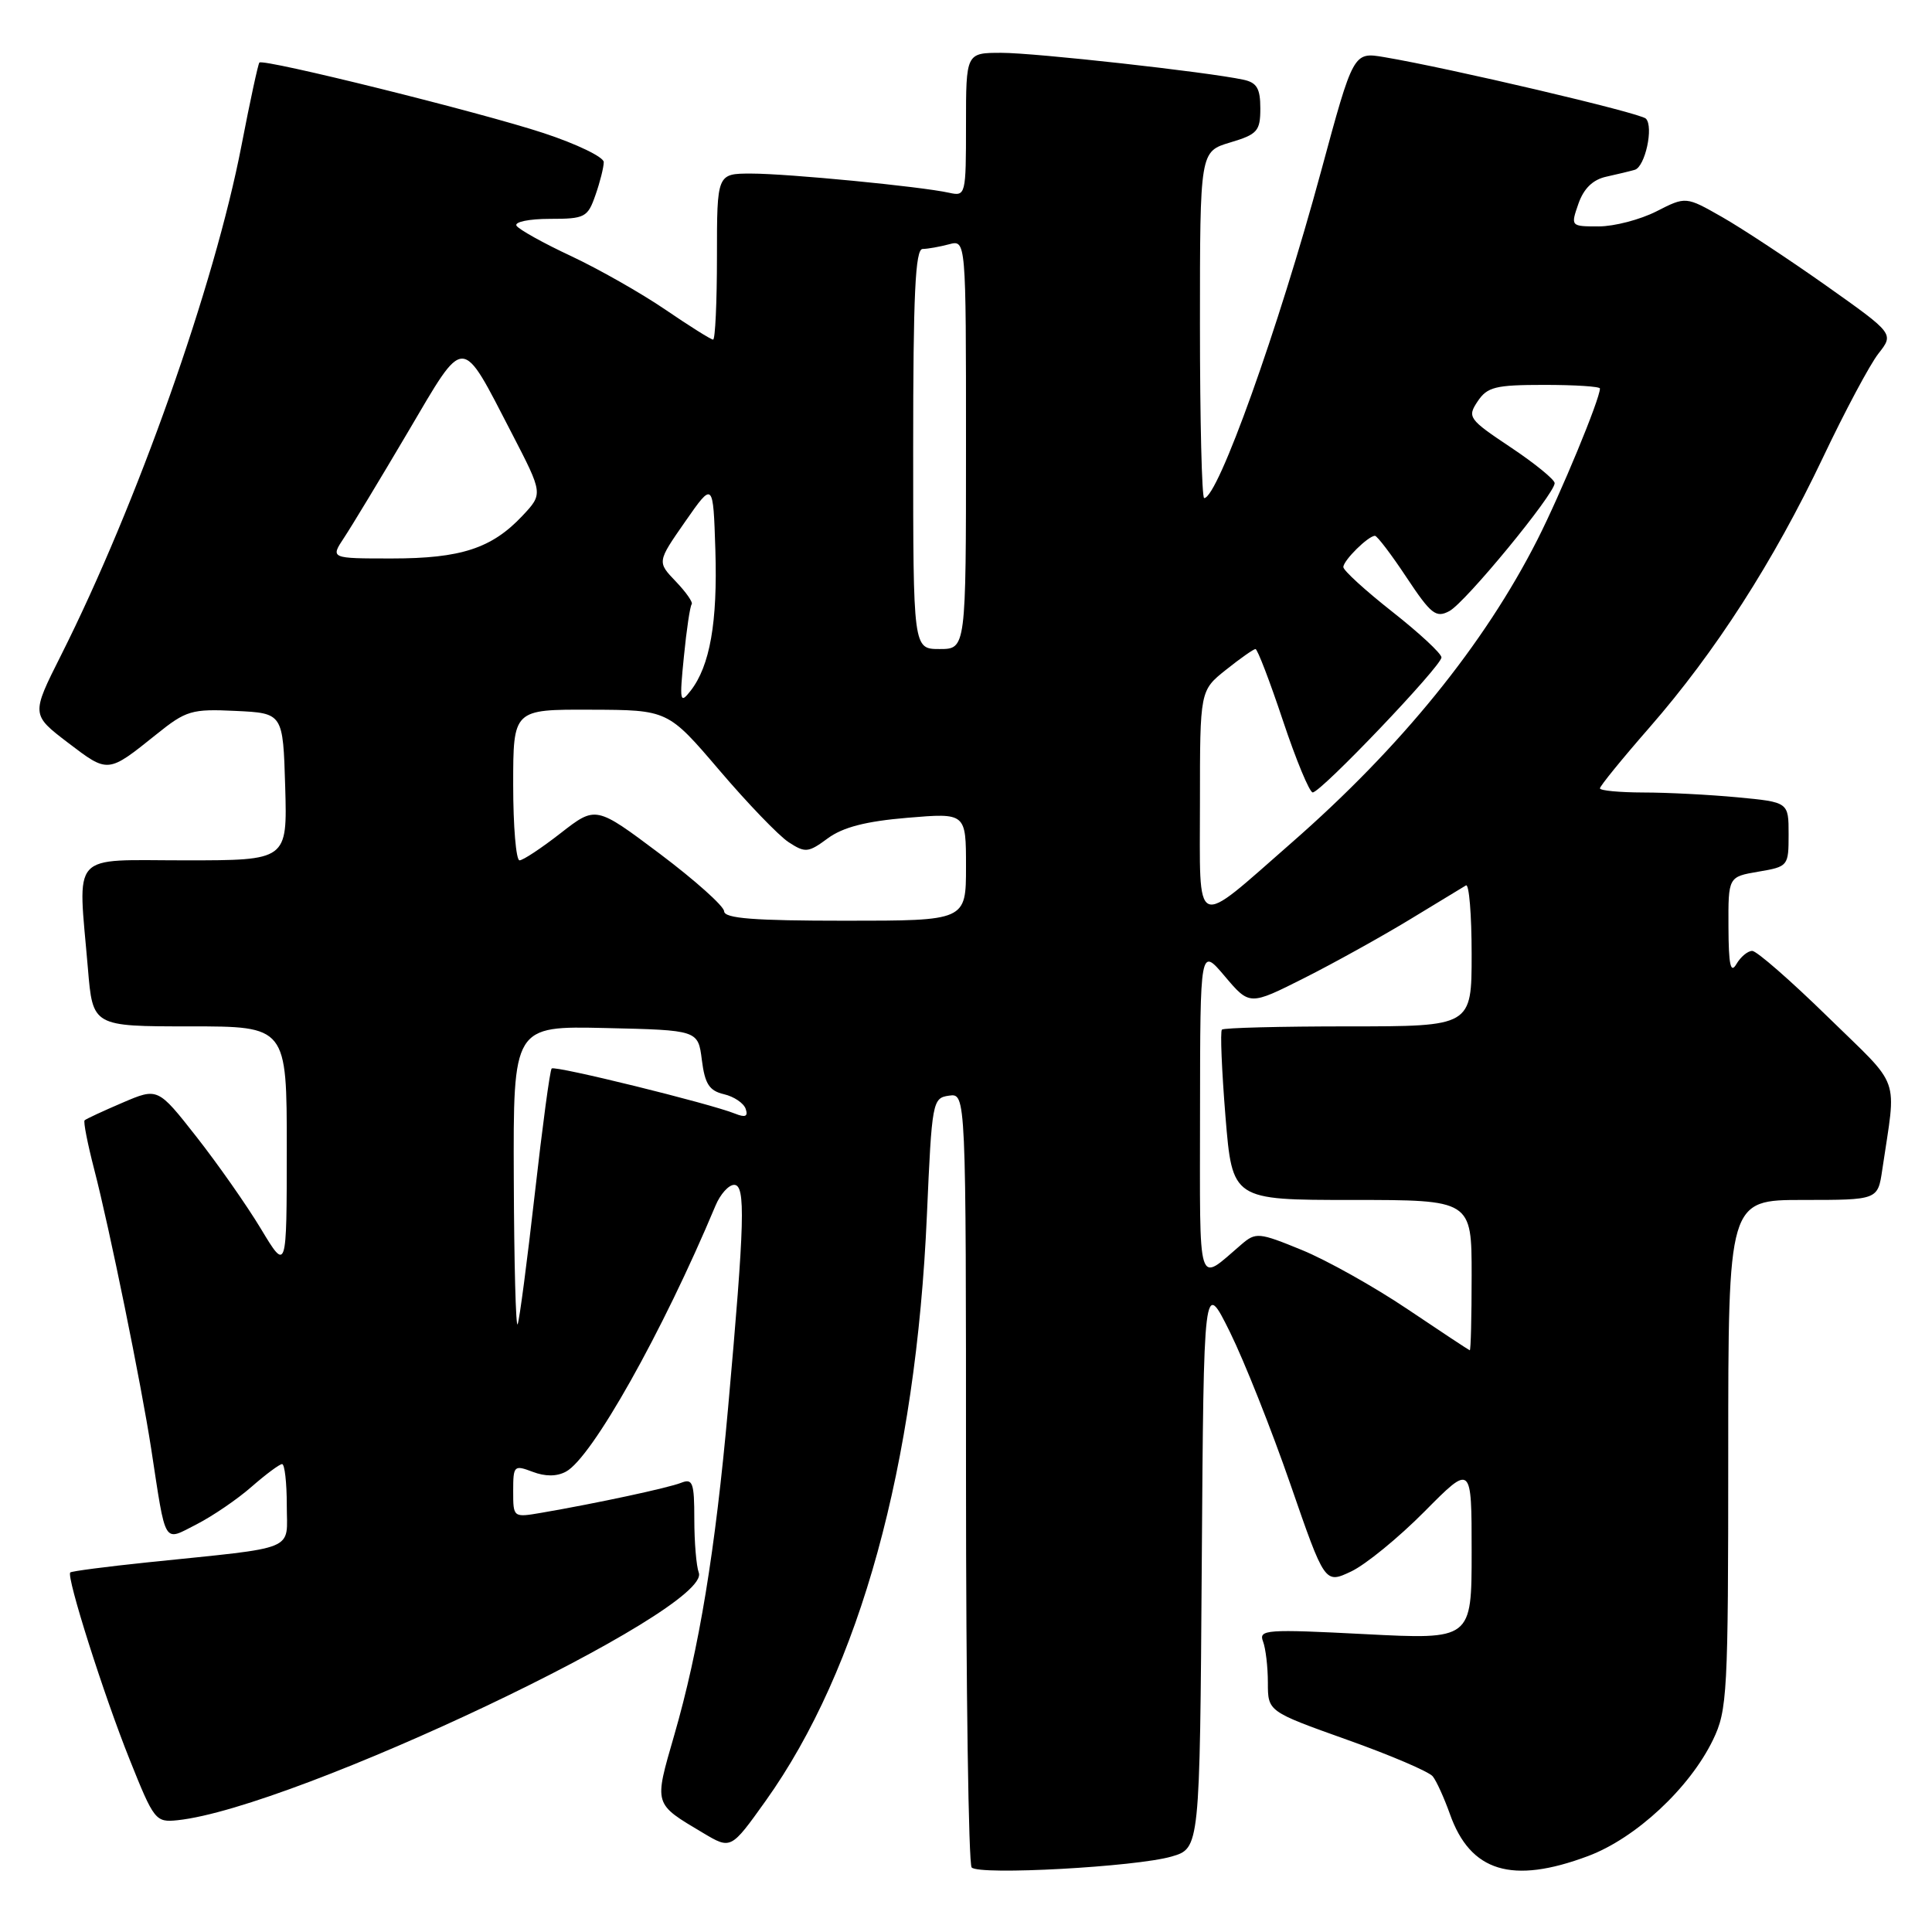 <?xml version="1.0" encoding="UTF-8" standalone="no"?>
<!DOCTYPE svg PUBLIC "-//W3C//DTD SVG 1.1//EN" "http://www.w3.org/Graphics/SVG/1.1/DTD/svg11.dtd" >
<svg xmlns="http://www.w3.org/2000/svg" xmlns:xlink="http://www.w3.org/1999/xlink" version="1.1" viewBox="0 0 256 256">
 <g >
 <path fill="currentColor"
d=" M 155.24 246.00 C 158.98 244.91 158.98 244.91 159.24 207.21 C 159.50 169.50 159.50 169.50 162.97 176.50 C 164.87 180.35 168.48 189.43 170.99 196.69 C 175.55 209.87 175.55 209.87 179.03 208.23 C 180.94 207.33 185.31 203.76 188.75 200.29 C 195.00 193.98 195.00 193.98 195.00 205.62 C 195.00 217.26 195.00 217.26 180.85 216.53 C 167.84 215.86 166.76 215.93 167.35 217.48 C 167.71 218.41 168.00 220.88 168.00 222.97 C 168.00 226.78 168.00 226.78 178.48 230.52 C 184.25 232.57 189.36 234.76 189.85 235.38 C 190.34 235.99 191.36 238.24 192.12 240.37 C 194.83 248.03 200.35 249.71 210.42 245.94 C 216.74 243.58 223.89 236.93 226.98 230.54 C 228.88 226.61 229.00 224.43 229.00 192.68 C 229.00 159.00 229.00 159.00 238.91 159.00 C 248.82 159.00 248.82 159.00 249.41 155.00 C 251.29 142.23 252.07 144.40 242.18 134.73 C 237.27 129.93 232.77 126.00 232.18 126.00 C 231.58 126.00 230.64 126.79 230.08 127.75 C 229.31 129.07 229.05 127.85 229.03 122.84 C 229.00 116.18 229.00 116.18 233.00 115.50 C 236.94 114.83 237.00 114.76 237.00 110.56 C 237.00 106.29 237.00 106.29 230.25 105.65 C 226.54 105.30 220.91 105.01 217.75 105.01 C 214.59 105.00 212.00 104.76 212.00 104.46 C 212.00 104.16 214.96 100.52 218.58 96.38 C 227.31 86.37 235.00 74.40 241.52 60.69 C 244.45 54.51 247.78 48.27 248.91 46.84 C 250.97 44.22 250.97 44.22 241.99 37.86 C 237.04 34.36 230.84 30.27 228.19 28.76 C 223.38 26.02 223.38 26.02 219.48 28.01 C 217.33 29.10 213.90 30.00 211.84 30.00 C 208.12 30.00 208.11 29.99 209.15 26.99 C 209.86 24.97 211.06 23.80 212.85 23.41 C 214.31 23.09 216.00 22.68 216.62 22.50 C 217.99 22.09 219.14 16.80 218.09 15.72 C 217.37 14.97 192.04 9.02 183.41 7.57 C 179.33 6.88 179.33 6.88 175.05 22.69 C 169.37 43.65 161.37 66.00 159.56 66.00 C 159.25 66.00 159.00 55.67 159.00 43.04 C 159.00 20.08 159.00 20.08 163.00 18.88 C 166.62 17.80 167.00 17.37 167.00 14.36 C 167.00 11.72 166.54 10.94 164.75 10.56 C 159.94 9.53 137.17 7.00 132.71 7.00 C 128.00 7.00 128.00 7.00 128.00 16.52 C 128.00 25.87 127.96 26.03 125.75 25.54 C 122.00 24.71 104.38 23.00 99.54 23.00 C 95.00 23.00 95.00 23.00 95.00 34.00 C 95.00 40.05 94.77 45.00 94.49 45.00 C 94.21 45.00 91.36 43.21 88.15 41.02 C 84.95 38.84 79.33 35.65 75.67 33.93 C 72.00 32.22 68.75 30.40 68.44 29.91 C 68.13 29.41 70.11 29.00 72.84 29.00 C 77.51 29.00 77.87 28.81 78.90 25.85 C 79.51 24.12 80.00 22.15 80.00 21.48 C 80.00 20.81 76.42 19.08 72.05 17.64 C 63.72 14.89 34.92 7.74 34.37 8.29 C 34.20 8.47 33.13 13.41 32.00 19.27 C 28.43 37.78 18.15 66.81 8.09 86.82 C 4.13 94.69 4.13 94.69 9.03 98.43 C 14.35 102.48 14.26 102.49 20.73 97.30 C 24.66 94.14 25.39 93.92 31.23 94.20 C 37.50 94.50 37.50 94.50 37.79 104.25 C 38.07 114.00 38.07 114.00 24.54 114.00 C 9.10 114.00 10.32 112.64 11.65 128.35 C 12.29 136.00 12.29 136.00 25.15 136.00 C 38.00 136.00 38.00 136.00 38.00 152.25 C 37.99 168.50 37.99 168.50 34.57 162.82 C 32.69 159.70 28.84 154.21 26.03 150.63 C 20.91 144.11 20.91 144.11 16.22 146.12 C 13.65 147.22 11.39 148.27 11.21 148.45 C 11.03 148.63 11.60 151.53 12.47 154.90 C 14.50 162.70 18.72 183.43 20.03 191.95 C 22.03 204.99 21.59 204.25 26.05 201.98 C 28.19 200.88 31.48 198.64 33.35 196.99 C 35.23 195.35 37.04 194.00 37.38 194.00 C 37.72 194.00 38.00 196.45 38.00 199.44 C 38.00 205.65 39.74 204.93 19.56 207.02 C 14.09 207.59 9.48 208.19 9.31 208.36 C 8.77 208.90 13.73 224.55 17.18 233.15 C 20.40 241.21 20.62 241.49 23.51 241.19 C 38.98 239.58 94.45 213.23 92.59 208.38 C 92.27 207.53 92.00 204.35 92.00 201.31 C 92.00 196.45 91.79 195.87 90.25 196.48 C 88.53 197.16 79.08 199.19 71.75 200.45 C 68.00 201.09 68.00 201.09 68.00 197.57 C 68.00 194.20 68.11 194.09 70.57 195.02 C 72.25 195.66 73.77 195.66 74.99 195.00 C 78.43 193.17 87.80 176.49 94.81 159.75 C 95.44 158.24 96.55 157.00 97.28 157.00 C 98.82 157.00 98.68 161.89 96.48 186.50 C 94.77 205.58 92.64 218.50 89.34 229.92 C 86.65 239.24 86.56 238.94 93.17 242.88 C 96.85 245.07 96.85 245.07 101.45 238.63 C 113.94 221.12 121.37 194.13 122.82 161.00 C 123.48 145.92 123.56 145.49 125.75 145.18 C 128.00 144.86 128.00 144.86 128.00 195.76 C 128.00 223.76 128.34 247.02 128.75 247.45 C 129.76 248.51 150.54 247.37 155.24 246.00 Z  M 186.50 173.47 C 182.10 170.51 175.80 166.98 172.50 165.63 C 166.81 163.30 166.40 163.26 164.50 164.89 C 158.55 169.97 159.00 171.40 159.01 147.37 C 159.03 125.50 159.03 125.50 162.30 129.37 C 165.58 133.24 165.58 133.24 172.81 129.60 C 176.78 127.60 183.06 124.11 186.77 121.86 C 190.47 119.61 193.84 117.56 194.25 117.32 C 194.66 117.08 195.00 121.18 195.00 126.44 C 195.00 136.00 195.00 136.00 178.67 136.00 C 169.68 136.00 162.14 136.19 161.91 136.43 C 161.67 136.66 161.89 141.84 162.38 147.93 C 163.29 159.00 163.29 159.00 179.14 159.00 C 195.00 159.00 195.00 159.00 195.00 169.00 C 195.00 174.50 194.89 178.97 194.75 178.92 C 194.61 178.88 190.90 176.43 186.50 173.47 Z  M 68.08 156.22 C 68.00 135.94 68.00 135.94 80.25 136.22 C 92.50 136.50 92.50 136.50 93.00 140.46 C 93.40 143.63 93.98 144.53 95.93 144.99 C 97.26 145.30 98.56 146.18 98.81 146.94 C 99.15 147.94 98.76 148.11 97.39 147.56 C 94.09 146.23 73.52 141.16 73.10 141.58 C 72.87 141.80 71.87 149.28 70.86 158.21 C 69.85 167.14 68.83 174.91 68.59 175.47 C 68.35 176.04 68.12 167.37 68.08 156.22 Z  M 95.95 120.75 C 95.92 120.06 92.09 116.64 87.43 113.13 C 78.95 106.77 78.95 106.77 74.31 110.38 C 71.76 112.37 69.30 114.00 68.84 114.00 C 68.38 114.00 68.00 109.50 68.00 104.00 C 68.00 94.00 68.00 94.00 78.25 94.04 C 88.50 94.07 88.50 94.07 95.31 102.05 C 99.05 106.44 103.18 110.73 104.49 111.59 C 106.70 113.03 107.09 113.00 109.69 111.08 C 111.69 109.61 114.74 108.82 120.25 108.36 C 128.00 107.71 128.00 107.71 128.00 114.85 C 128.00 122.00 128.00 122.00 112.00 122.00 C 99.89 122.00 95.99 121.70 95.95 120.75 Z  M 159.00 106.29 C 159.00 91.50 159.00 91.50 162.45 88.75 C 164.34 87.24 166.11 86.00 166.36 86.00 C 166.62 86.00 168.26 90.28 170.00 95.50 C 171.74 100.72 173.52 105.00 173.94 105.00 C 175.03 105.00 191.00 88.26 191.00 87.11 C 191.00 86.60 188.07 83.88 184.50 81.07 C 180.93 78.26 178.00 75.59 178.00 75.14 C 178.00 74.26 181.30 71.00 182.19 71.00 C 182.48 71.00 184.37 73.48 186.38 76.52 C 189.62 81.40 190.28 81.92 192.05 80.97 C 194.18 79.84 206.00 65.46 206.00 64.02 C 206.00 63.55 203.38 61.41 200.17 59.27 C 194.60 55.55 194.40 55.28 195.79 53.19 C 197.07 51.27 198.14 51.00 204.62 51.00 C 208.68 51.00 212.00 51.21 212.00 51.48 C 212.00 52.87 206.81 65.41 203.72 71.50 C 196.67 85.40 185.63 99.00 171.15 111.66 C 158.00 123.16 159.00 123.60 159.00 106.29 Z  M 90.62 87.00 C 90.97 83.42 91.44 80.31 91.65 80.07 C 91.86 79.83 90.91 78.47 89.55 77.05 C 87.07 74.46 87.07 74.46 90.78 69.13 C 94.50 63.79 94.50 63.79 94.79 72.90 C 95.09 82.46 94.07 88.24 91.51 91.53 C 90.10 93.34 90.02 92.97 90.62 87.00 Z  M 121.00 59.50 C 121.00 38.97 121.28 33.00 122.25 32.99 C 122.94 32.98 124.51 32.70 125.75 32.37 C 128.00 31.77 128.00 31.77 128.00 58.88 C 128.00 86.00 128.00 86.00 124.50 86.00 C 121.00 86.00 121.00 86.00 121.00 59.50 Z  M 45.59 71.25 C 46.59 69.74 50.40 63.44 54.05 57.25 C 61.72 44.25 60.99 44.24 67.84 57.46 C 71.96 65.43 71.96 65.43 69.23 68.34 C 65.17 72.66 61.07 74.00 51.92 74.00 C 43.77 74.00 43.77 74.00 45.59 71.25 Z "/>
</g>
</svg>